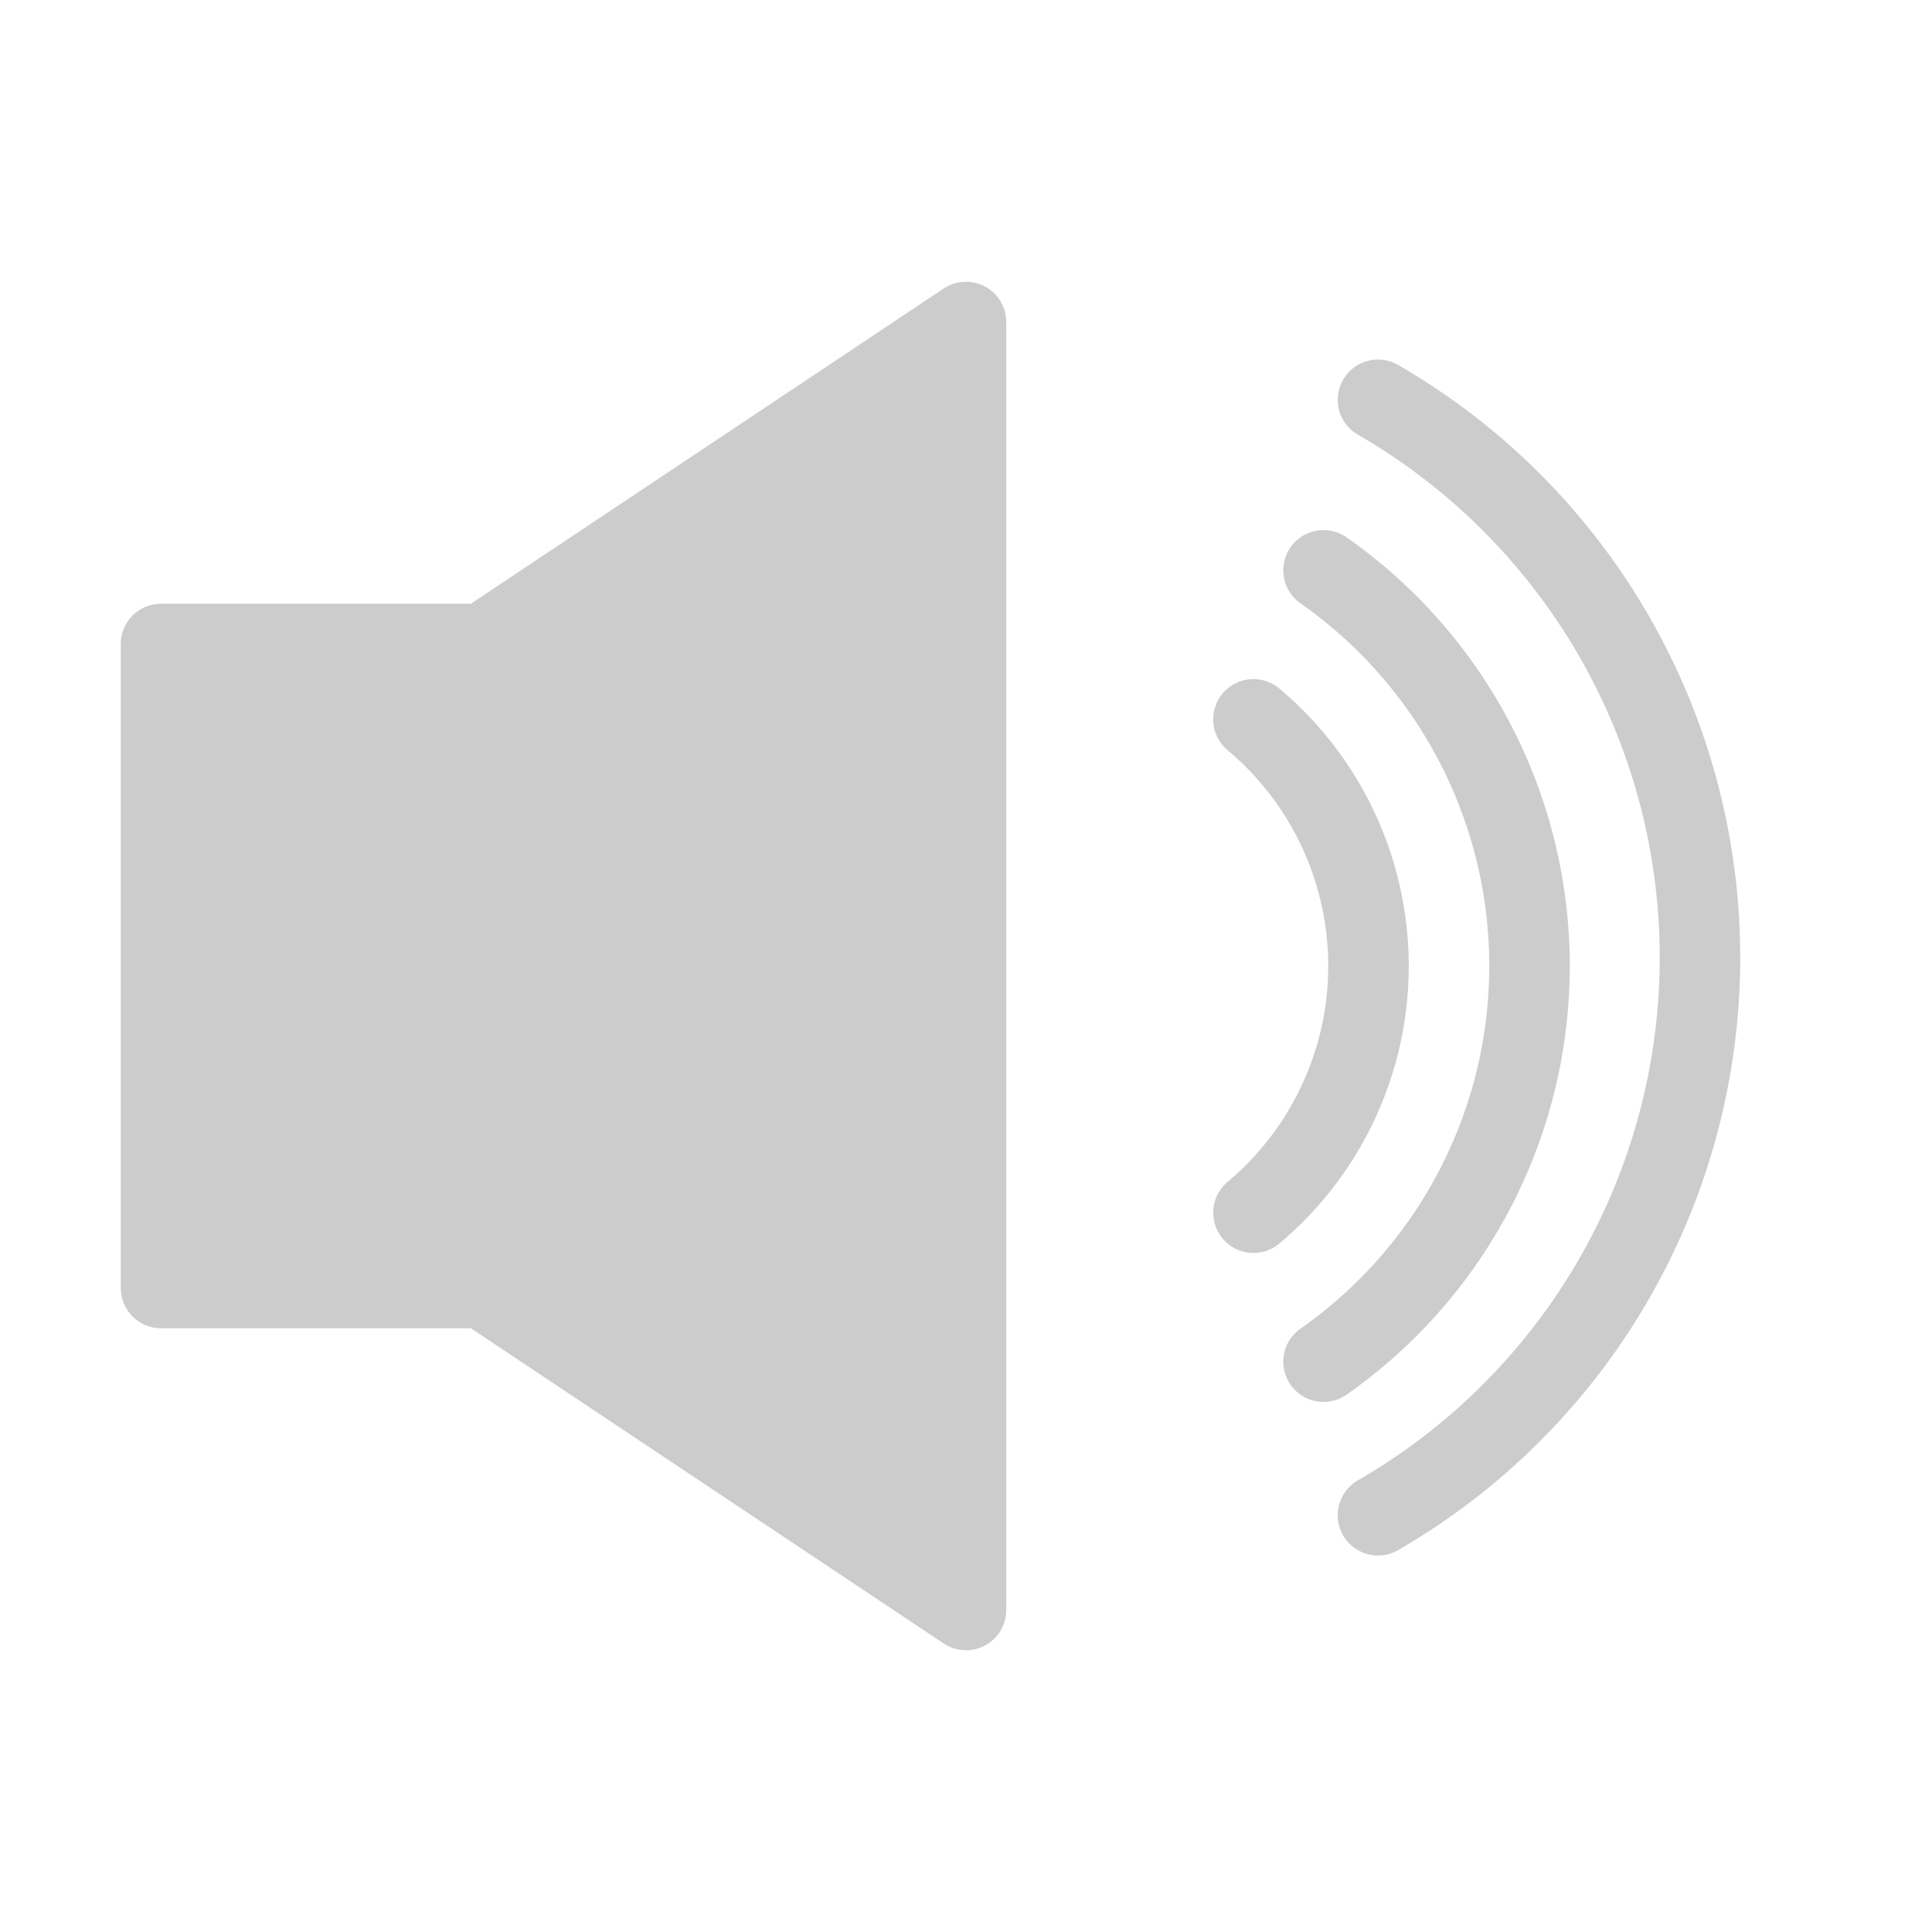 <svg xmlns="http://www.w3.org/2000/svg" width="48" height="48" stroke="#ccc" stroke-width="2" stroke-linejoin="round"><path d="M24 8v32l-12-8H4V16h8z" fill="#ccc"/><path d="M34.235 9.933a16 16 0 0 1 0 27.713M32.883 14.17a12 12 0 0 1 0 19.66m-1.741-15.958a8 8 0 0 1 0 12.257" fill="none" stroke-linecap="round"/></svg>

